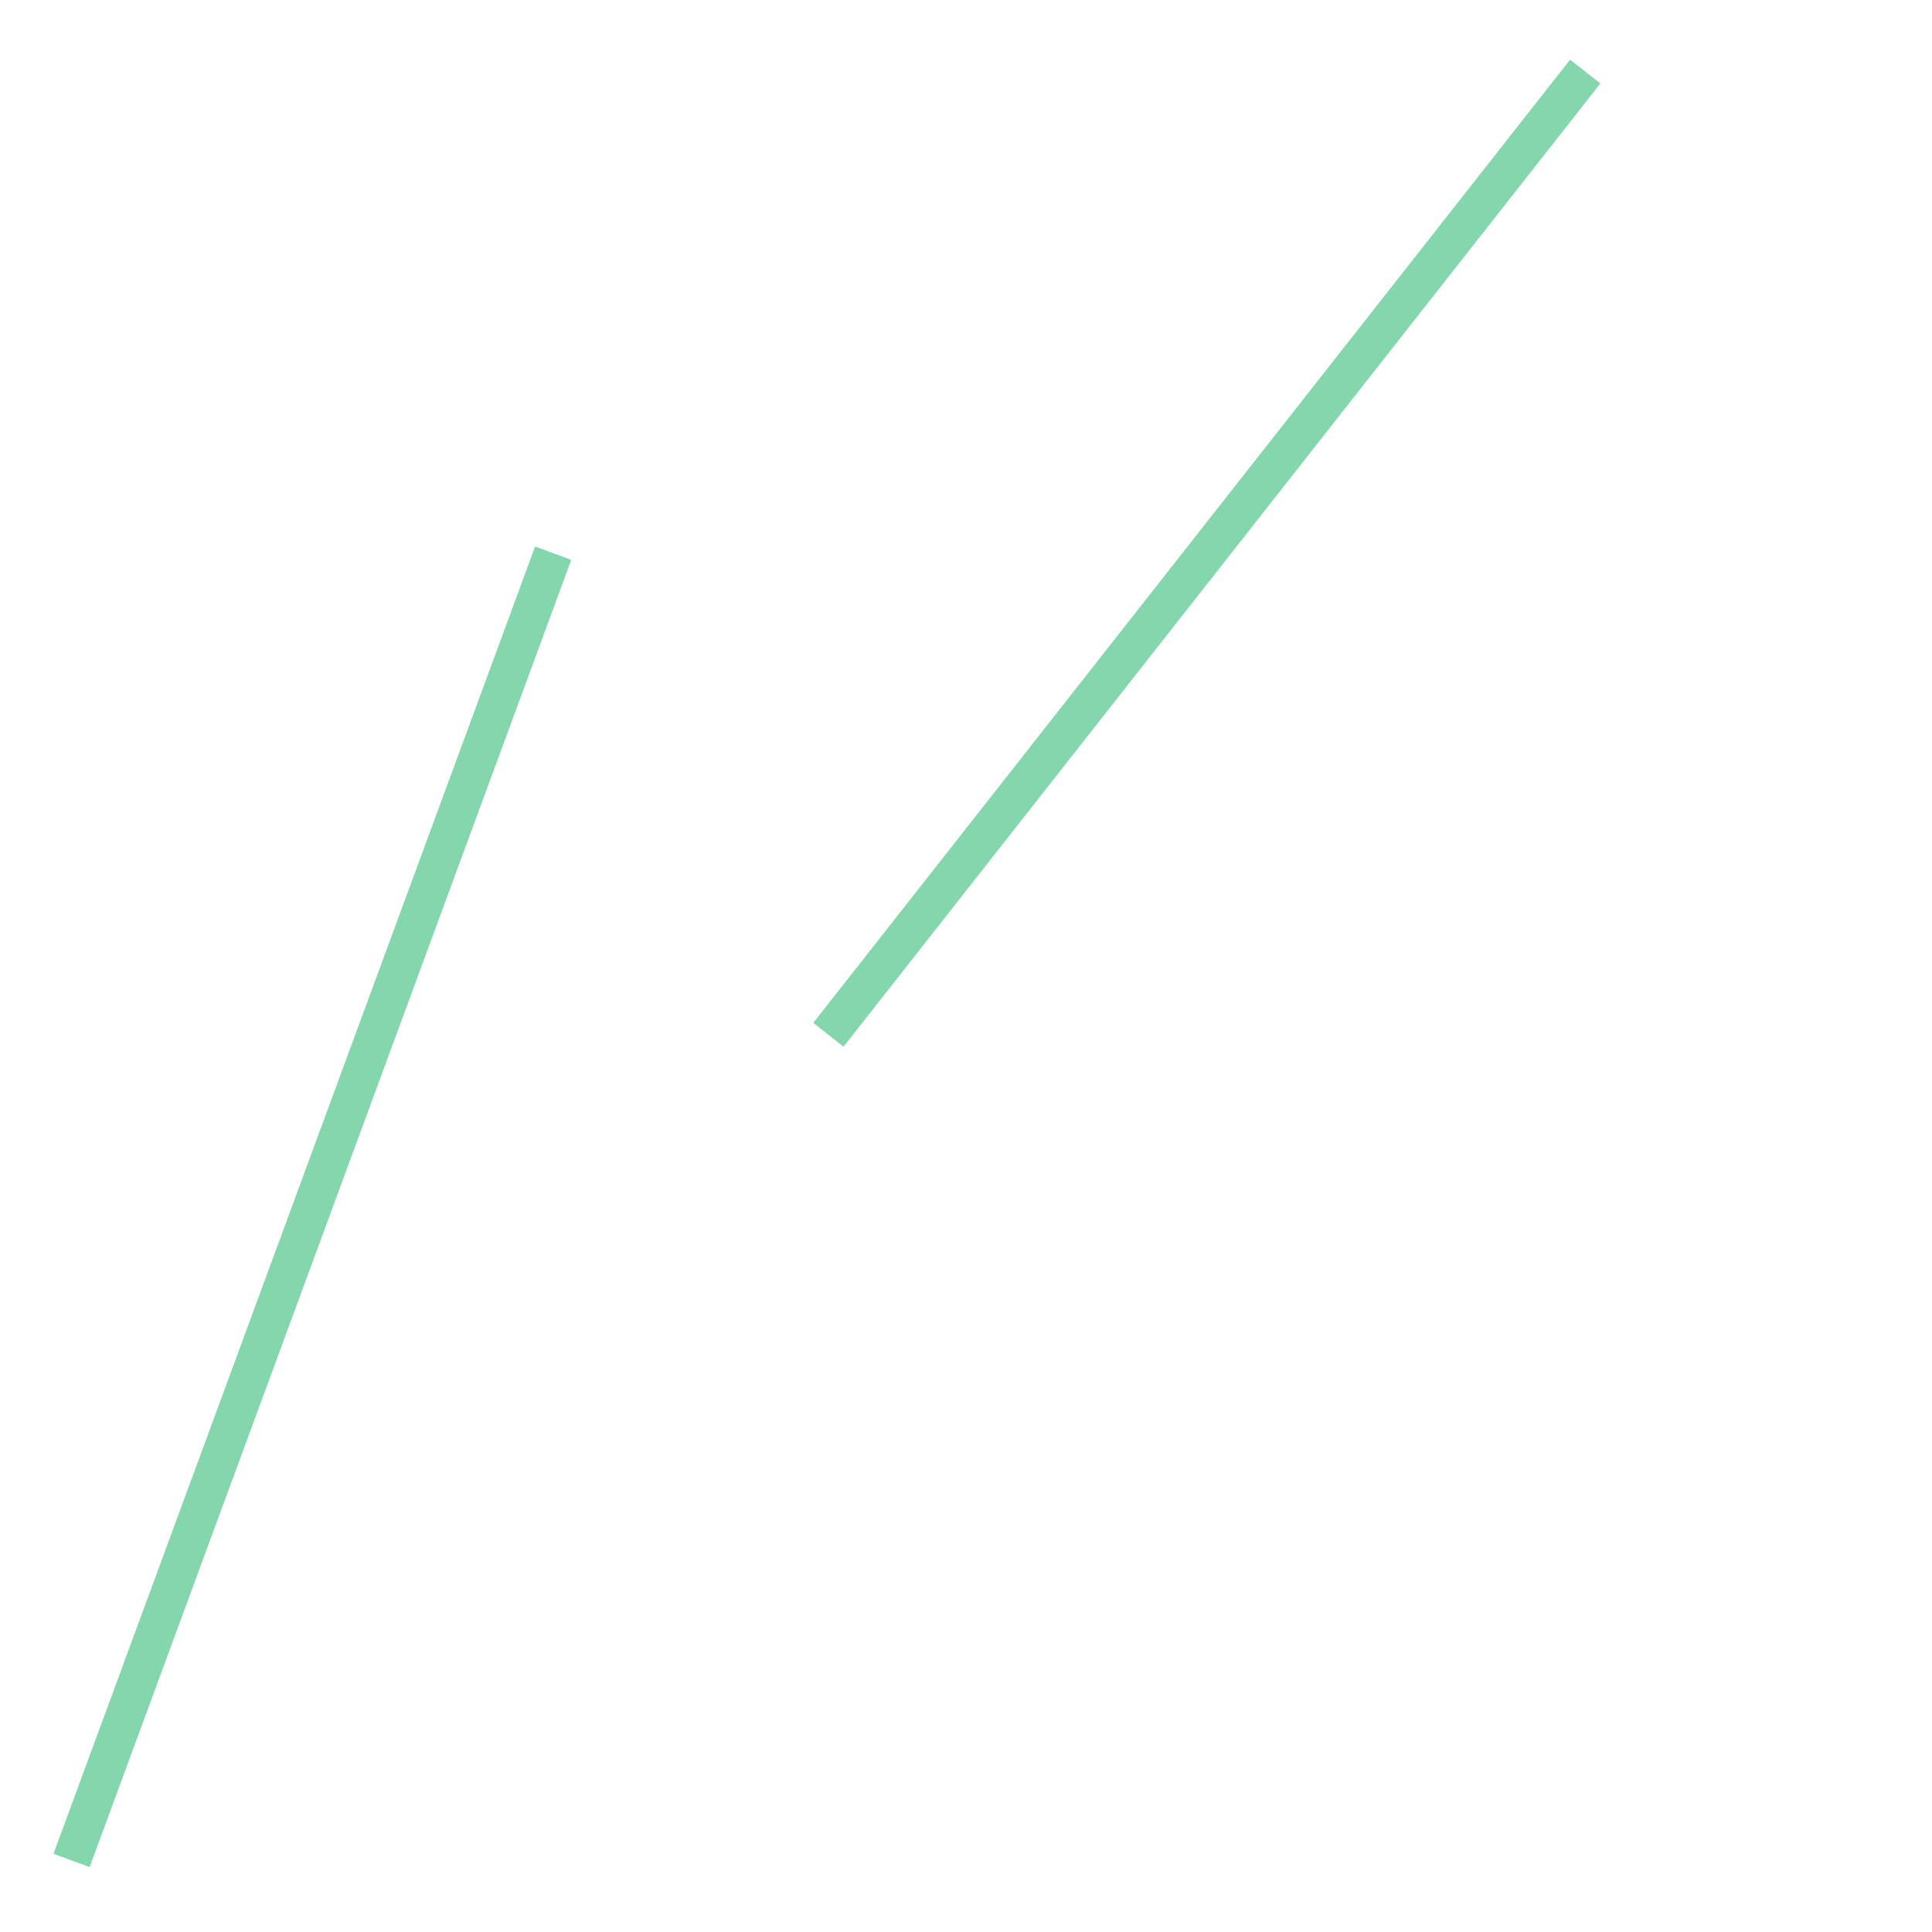 <svg xmlns="http://www.w3.org/2000/svg" xmlns:xlink="http://www.w3.org/1999/xlink" width="100.0" height="100.0" viewBox="3.196 2.996 2.408 2.808" preserveAspectRatio="xMinYMin meet"><g transform="matrix(1,0,0,-1,0,8.8)"><g><polyline fill="none" stroke="#66cc99" stroke-width="0.056" points="3.3,3.1 4.0,5.0" opacity="0.8" /><polyline fill="none" stroke="#66cc99" stroke-width="0.056" points="4.4,4.3 5.5,5.7" opacity="0.8" /></g></g></svg>